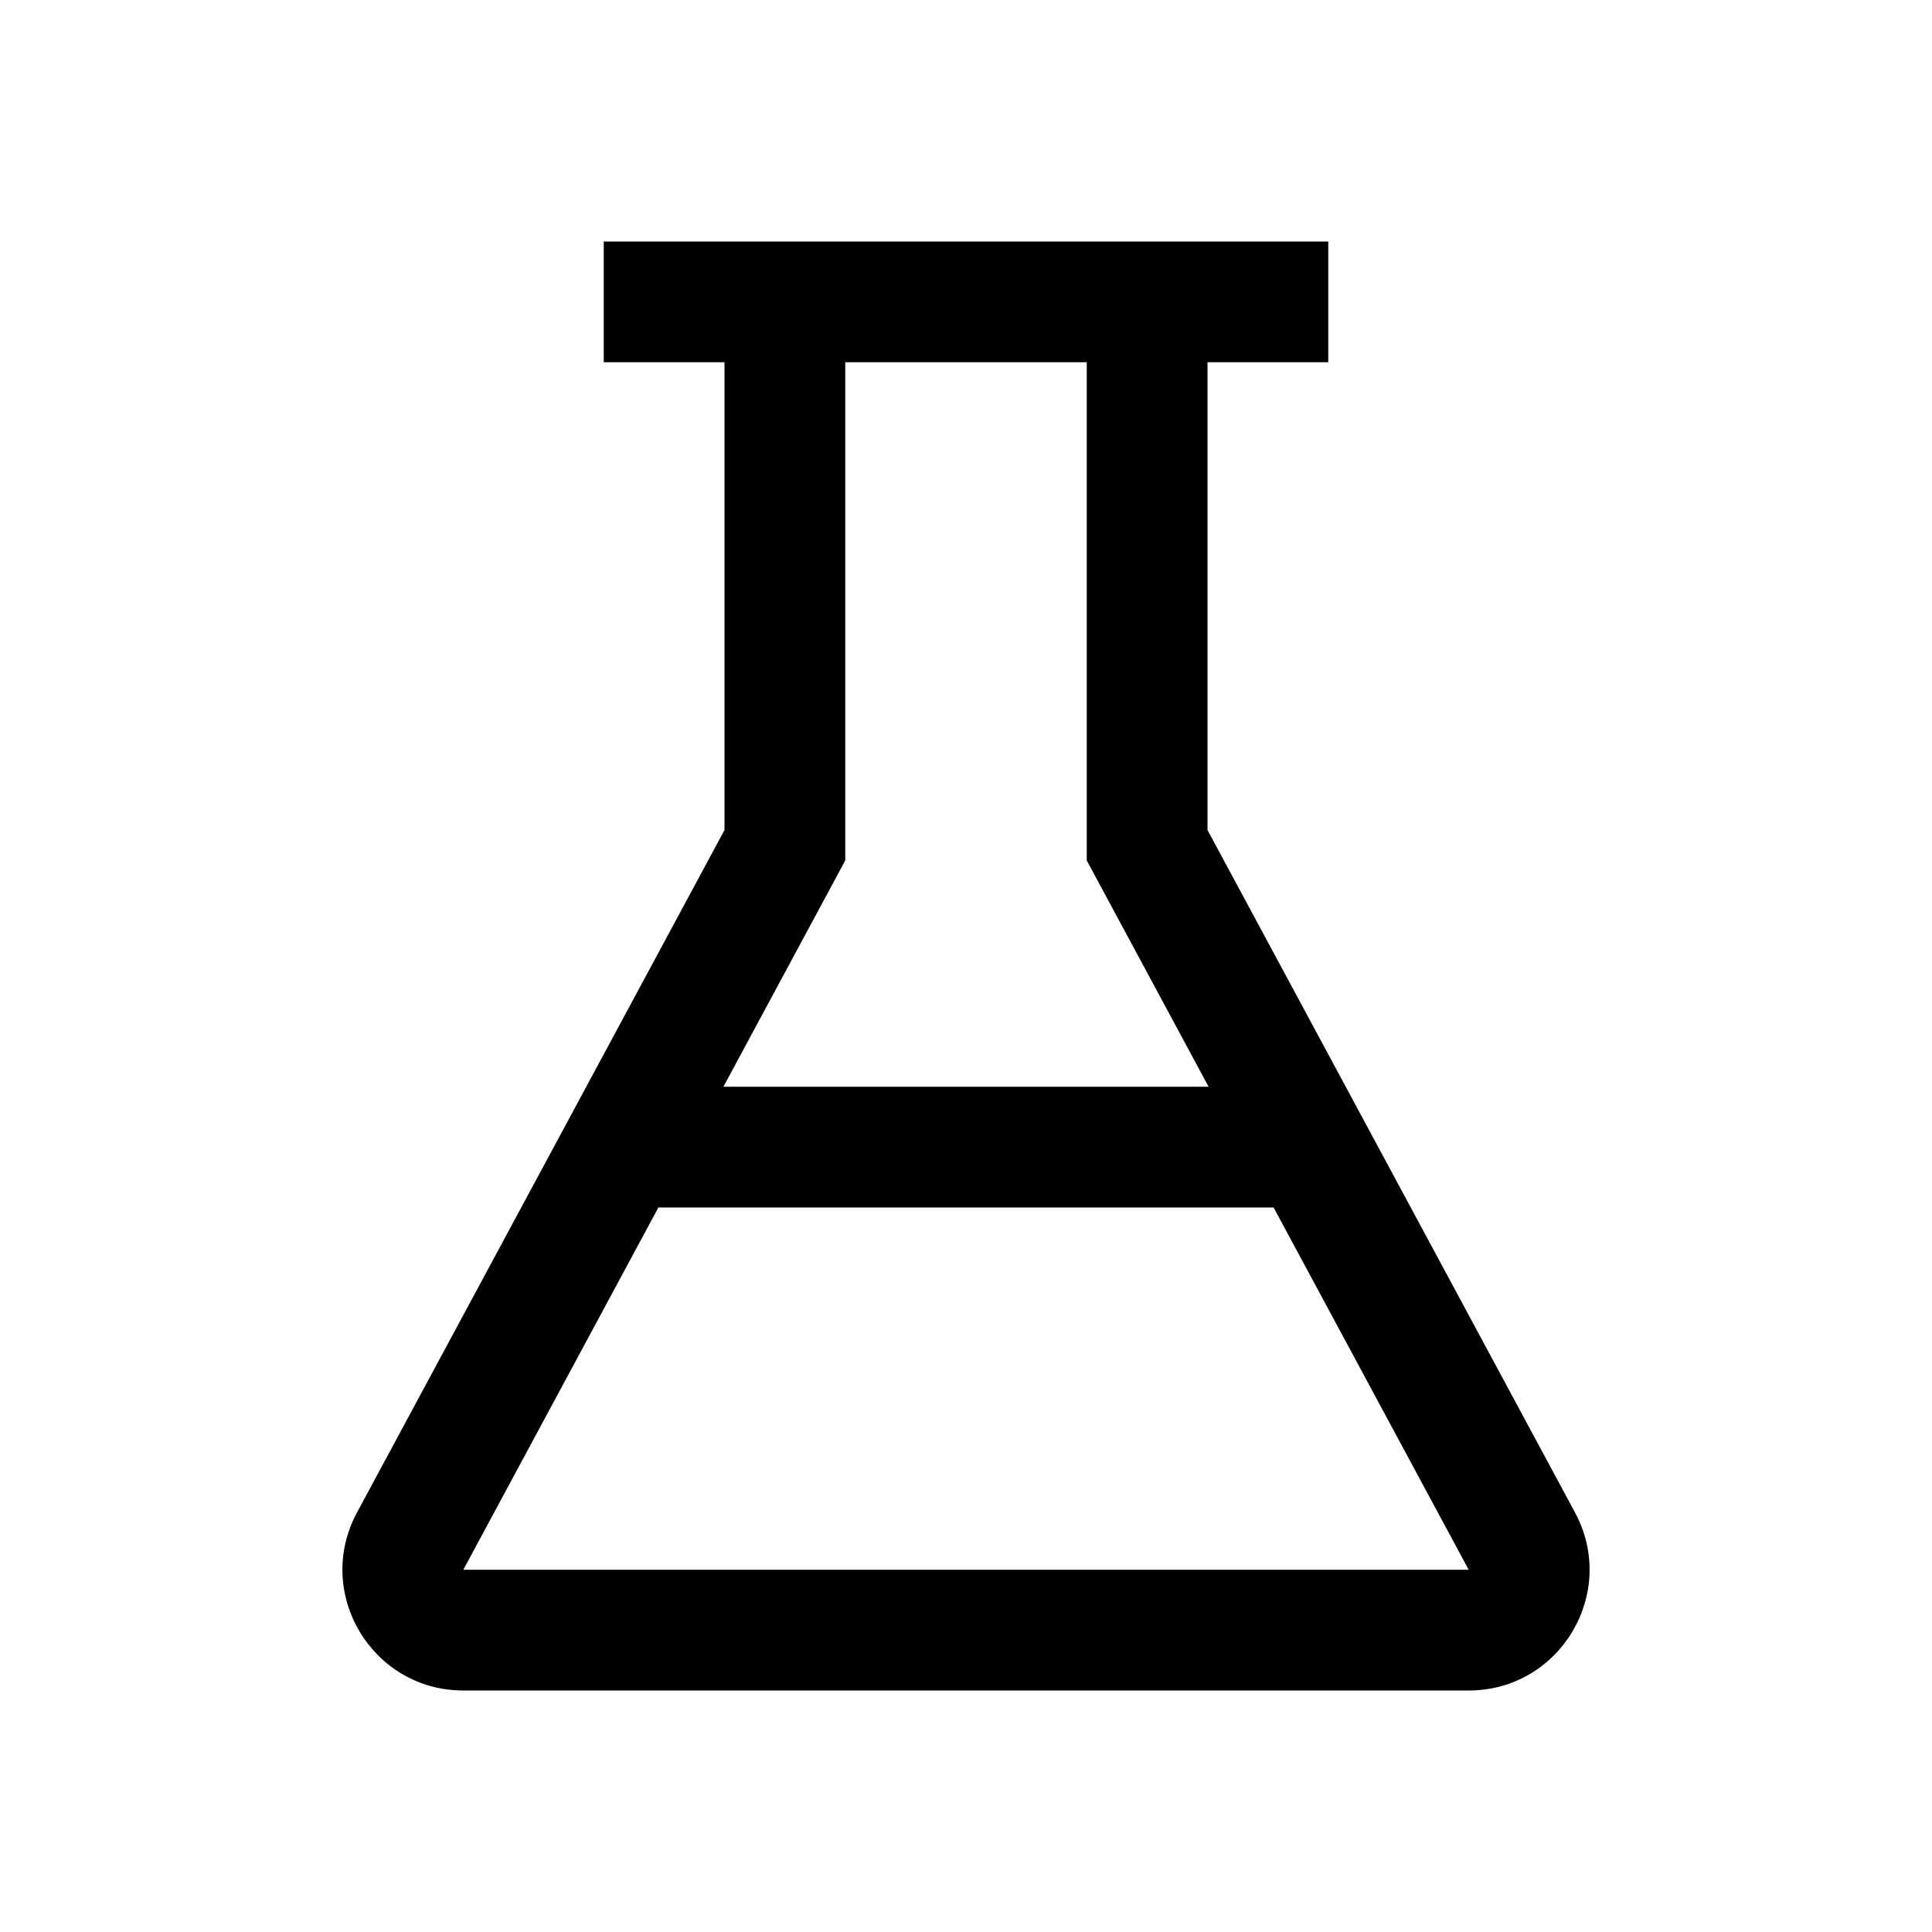 <svg width="32" height="32" viewBox="0 0 32 32" fill="none" xmlns="http://www.w3.org/2000/svg">
<path fill-rule="evenodd" clip-rule="evenodd" d="M12 6H10V4H22V6H20V13.748L26.087 25.052C26.804 26.384 25.839 28 24.326 28H7.674C6.161 28 5.196 26.384 5.913 25.052L12 13.748V6ZM14 6V14.252L7.674 26H24.326L18 14.252V6H14Z" fill="black"/>
<path fill-rule="evenodd" clip-rule="evenodd" d="M22 20H10V18H22V20Z" fill="black"/>
</svg>
